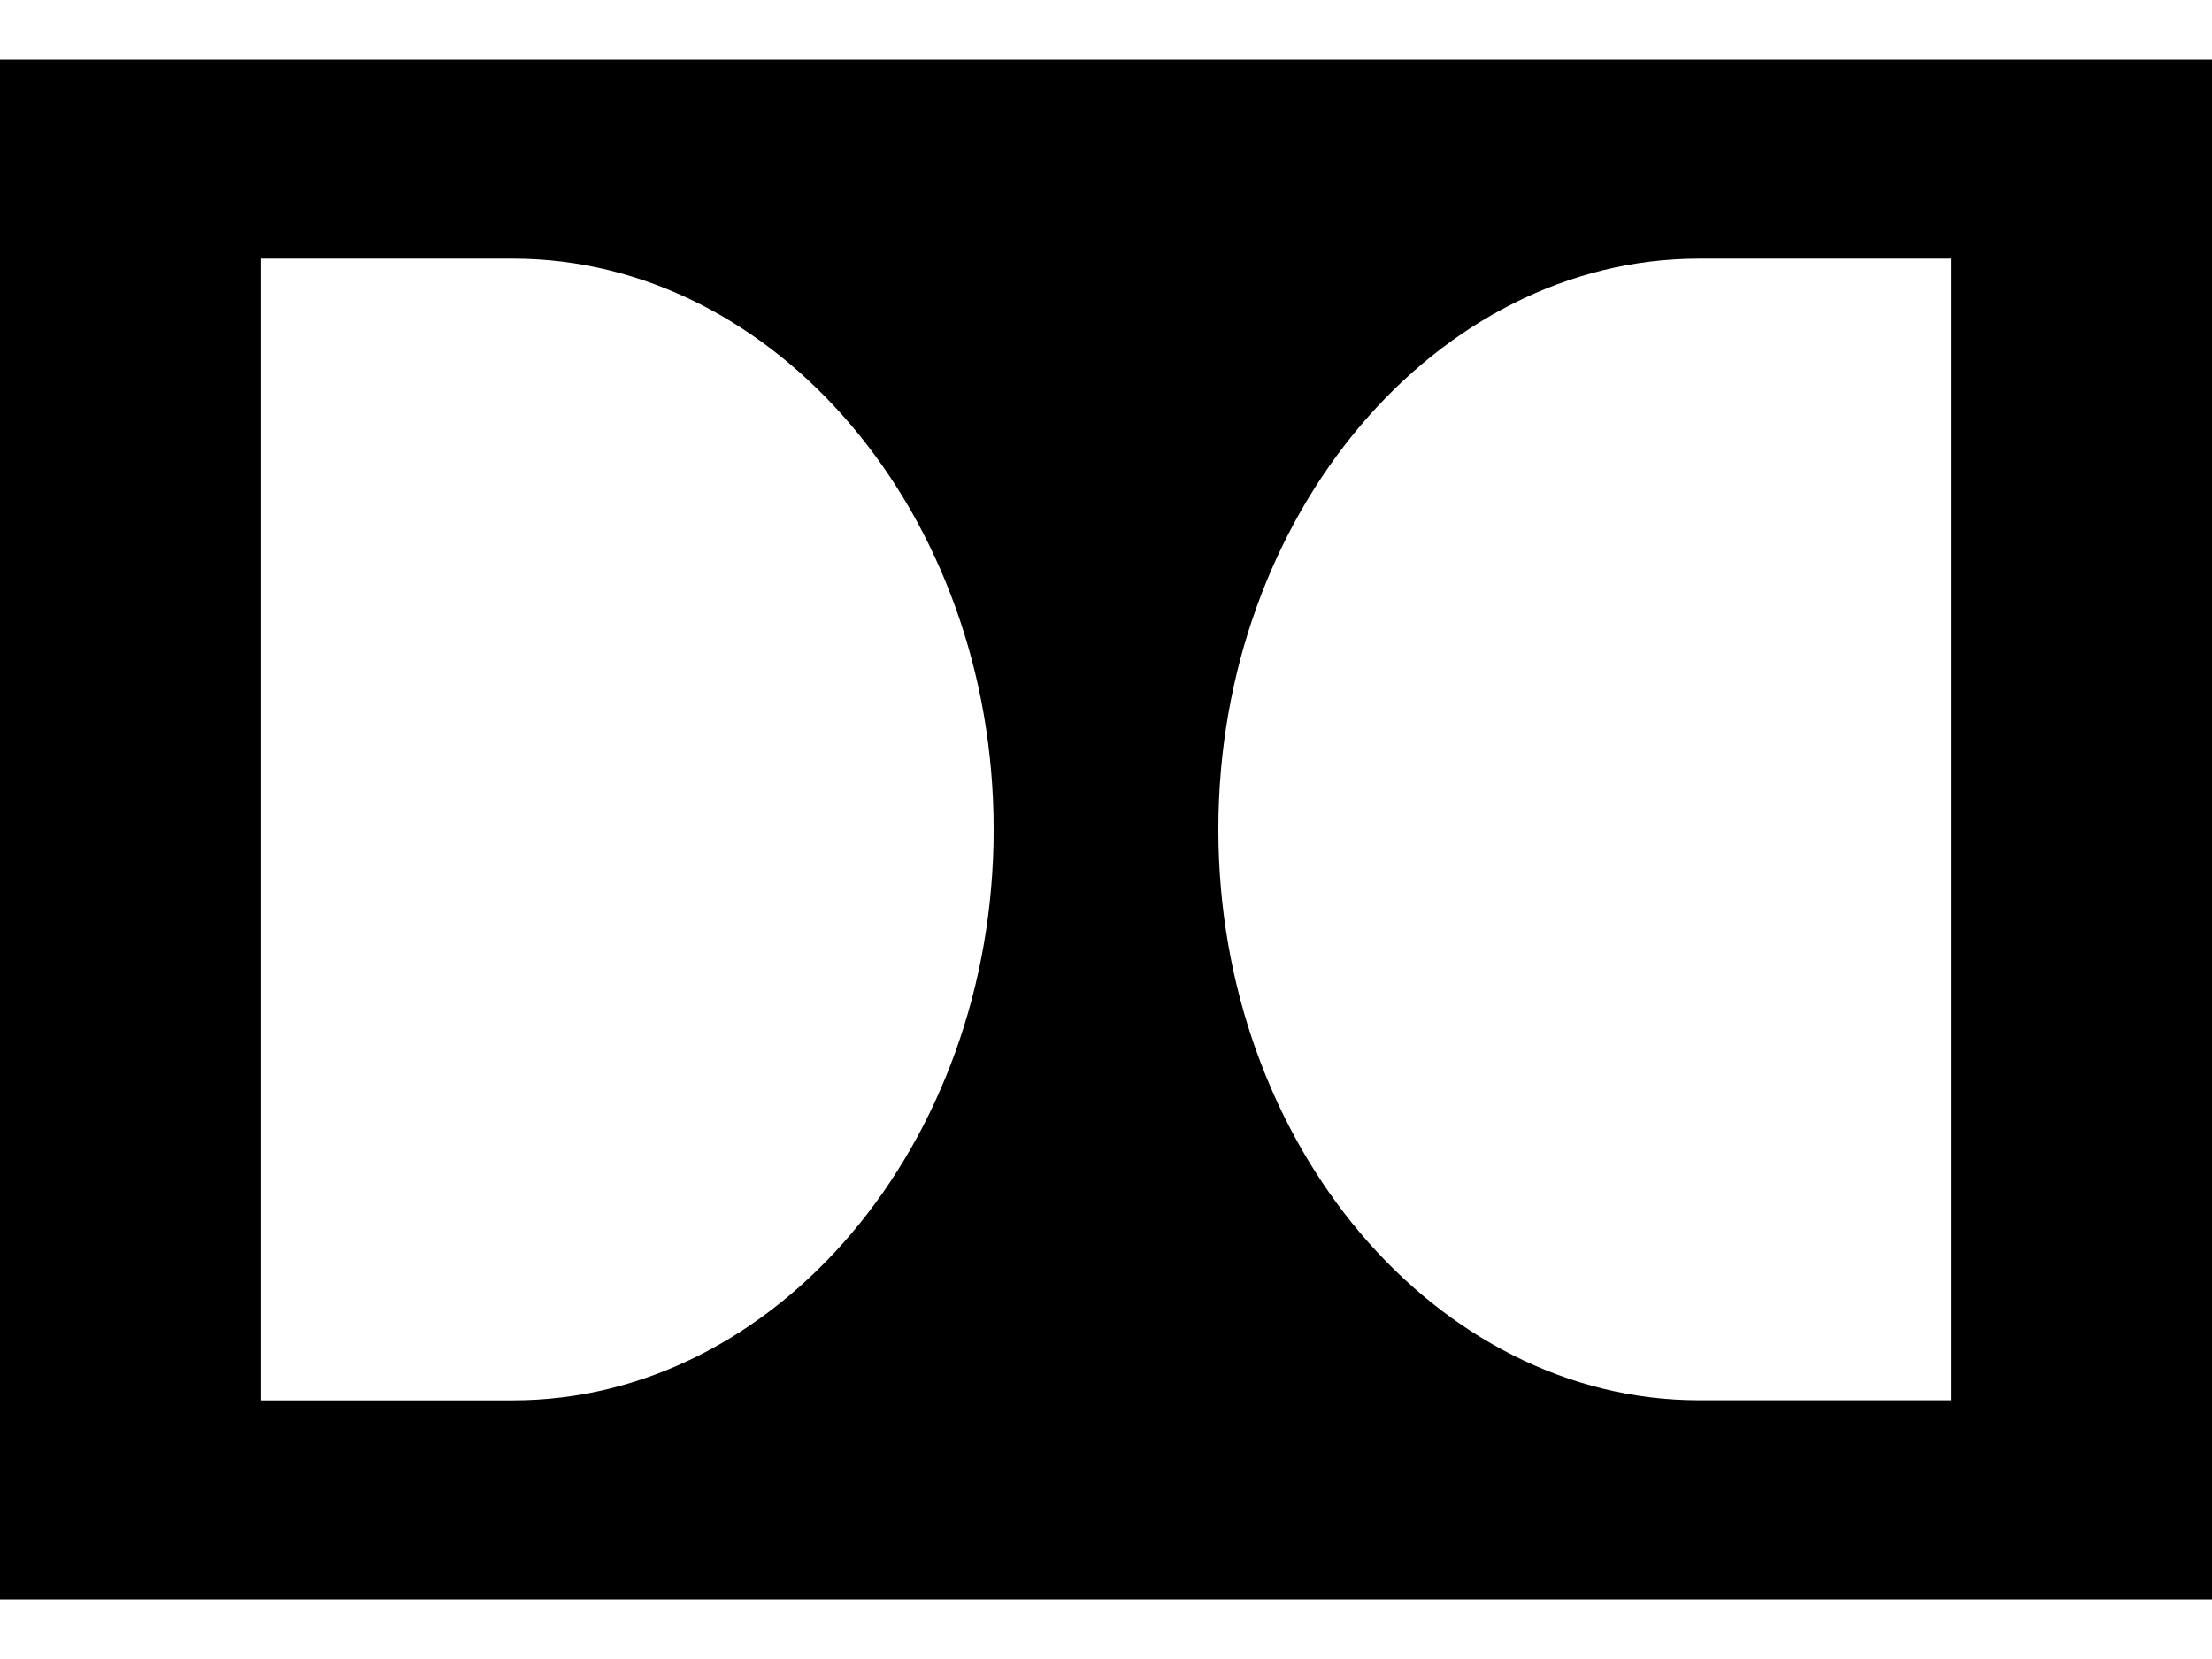 <svg width="24" height="18" viewBox="0 0 24 18" fill="none" xmlns="http://www.w3.org/2000/svg">
<path d="M24 17.352V0.648H0V17.352H24ZM18.433 2.806H21.169V15.193H18.433C15.594 15.193 13.219 12.426 13.219 8.999C13.219 5.572 15.594 2.806 18.433 2.806ZM2.831 2.806H5.567C8.406 2.806 10.781 5.573 10.781 9C10.781 12.427 8.407 15.194 5.567 15.194H2.831V2.806Z" fill="black"/>
</svg>
